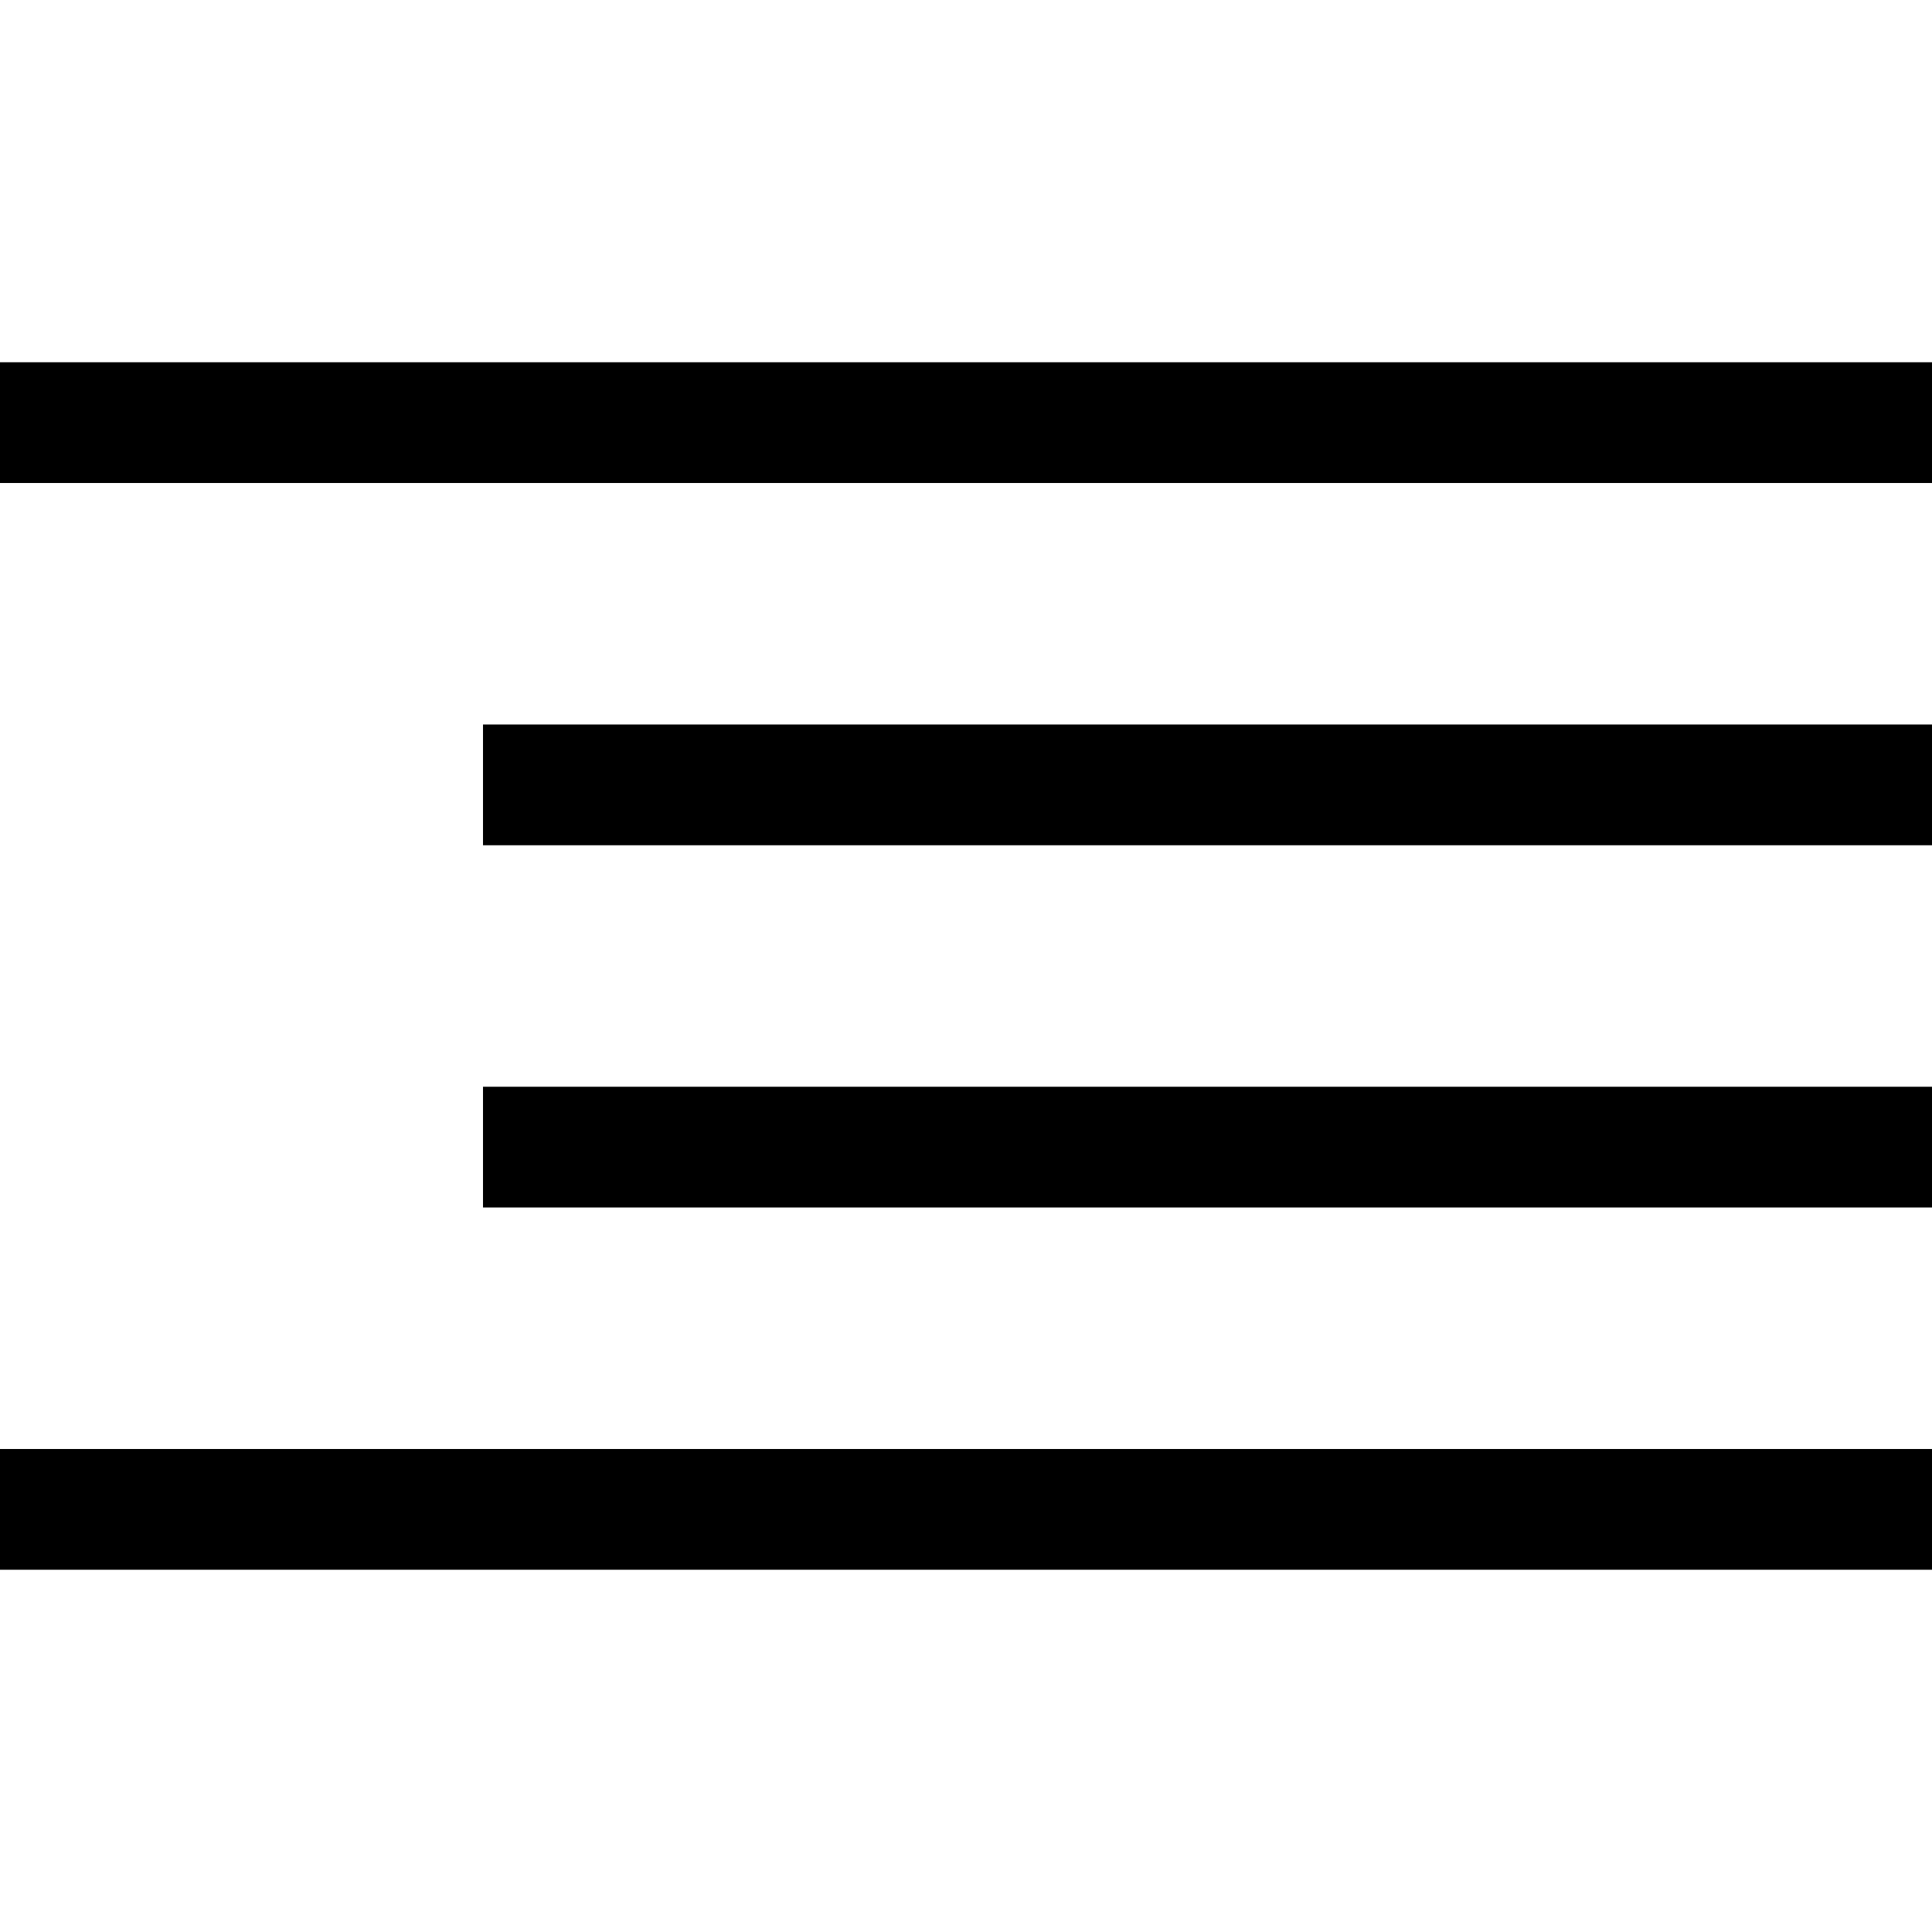 <?xml version="1.0" encoding="UTF-8" standalone="no"?>
<svg width="16px" height="16px" viewBox="0 0 16 16" version="1.1" xmlns="http://www.w3.org/2000/svg" xmlns:xlink="http://www.w3.org/1999/xlink" xmlns:sketch="http://www.bohemiancoding.com/sketch/ns">
    <!-- Generator: Sketch 3.3.3 (12072) - http://www.bohemiancoding.com/sketch -->
    <title>icon-mini-tree</title>
    <desc>Created with Sketch.</desc>
    <defs></defs>
    <g id="Icons/Mini" stroke="none" stroke-width="1" fill="none" fill-rule="evenodd" sketch:type="MSPage">
        <g id="icon-mini-tree" sketch:type="MSArtboardGroup" fill="#000000">
            <rect id="line" sketch:type="MSShapeGroup" x="0" y="12" width="16" height="1"></rect>
            <rect id="line" sketch:type="MSShapeGroup" x="4" y="9" width="12" height="1"></rect>
            <rect id="line" sketch:type="MSShapeGroup" x="4" y="6" width="12" height="1"></rect>
            <rect id="line" sketch:type="MSShapeGroup" x="0" y="3" width="16" height="1"></rect>
        </g>
    </g>
</svg>